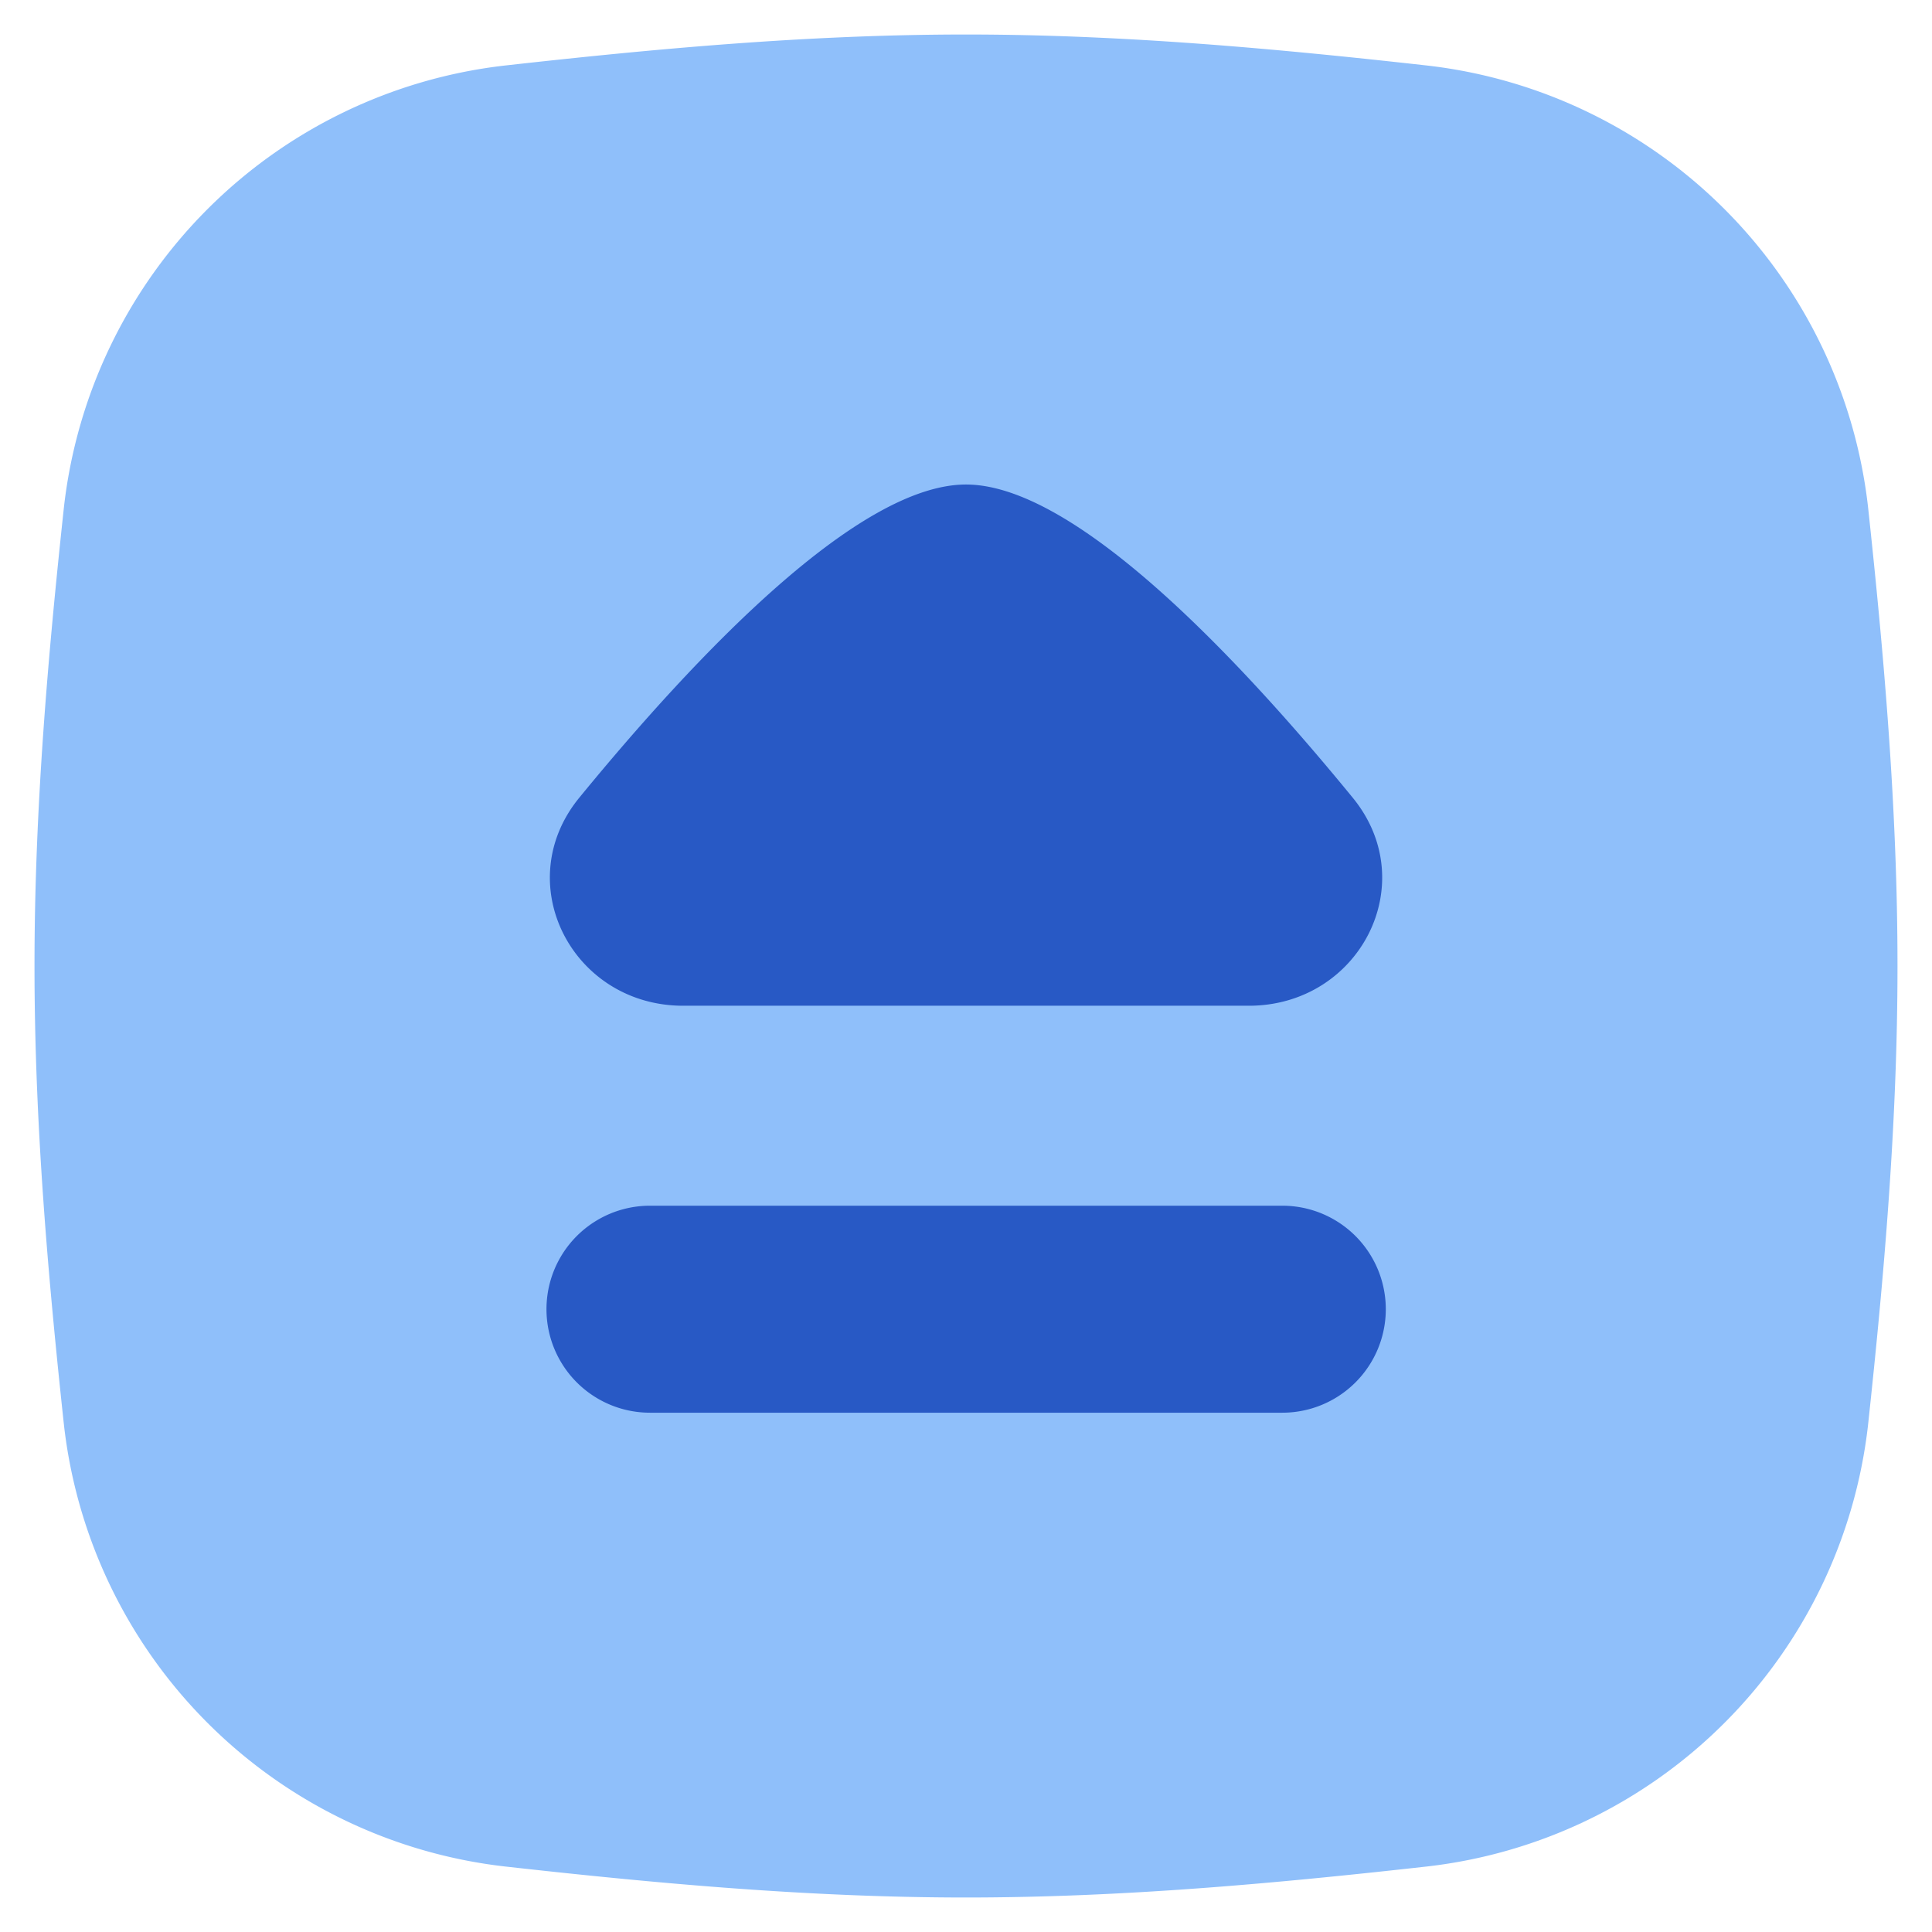 <svg xmlns="http://www.w3.org/2000/svg" fill="none" viewBox="0 0 14 14" id="Eject-Square--Streamline-Flex">
  <desc>
    Eject Square Streamline Icon: https://streamlinehq.com
  </desc>
  <g id="eject-square--eject-unmount-dismount-remove-keyboard">
    <path id="Union" fill="#8fbffa" d="M7 0.25c-1.148 0 -2.269 0.105 -3.343 0.225A3.632 3.632 0 0 0 0.463 3.678C0.348 4.747 0.25 5.86 0.25 7c0 1.14 0.098 2.253 0.213 3.322a3.632 3.632 0 0 0 3.194 3.203c1.074 0.12 2.195 0.225 3.343 0.225 1.148 0 2.269 -0.105 3.343 -0.225a3.632 3.632 0 0 0 3.194 -3.203c0.115 -1.069 0.213 -2.182 0.213 -3.322 0 -1.14 -0.098 -2.253 -0.213 -3.322A3.632 3.632 0 0 0 10.343 0.475C9.269 0.355 8.148 0.25 7 0.25Z" stroke-width="1"></path>
    <path id="Union_2" fill="#2859c5" fill-rule="evenodd" d="M7 3.511c0.777 0 1.941 1.217 2.802 2.269 0.509 0.621 0.05 1.508 -0.753 1.508H4.951c-0.803 0 -1.261 -0.887 -0.753 -1.508C5.06 4.728 6.223 3.511 7 3.511ZM4.71 8.737a0.75 0.75 0 0 0 0 1.5h4.582a0.75 0.75 0 0 0 0 -1.5H4.71Z" clip-rule="evenodd" stroke-width="1"></path>
  </g>
</svg>